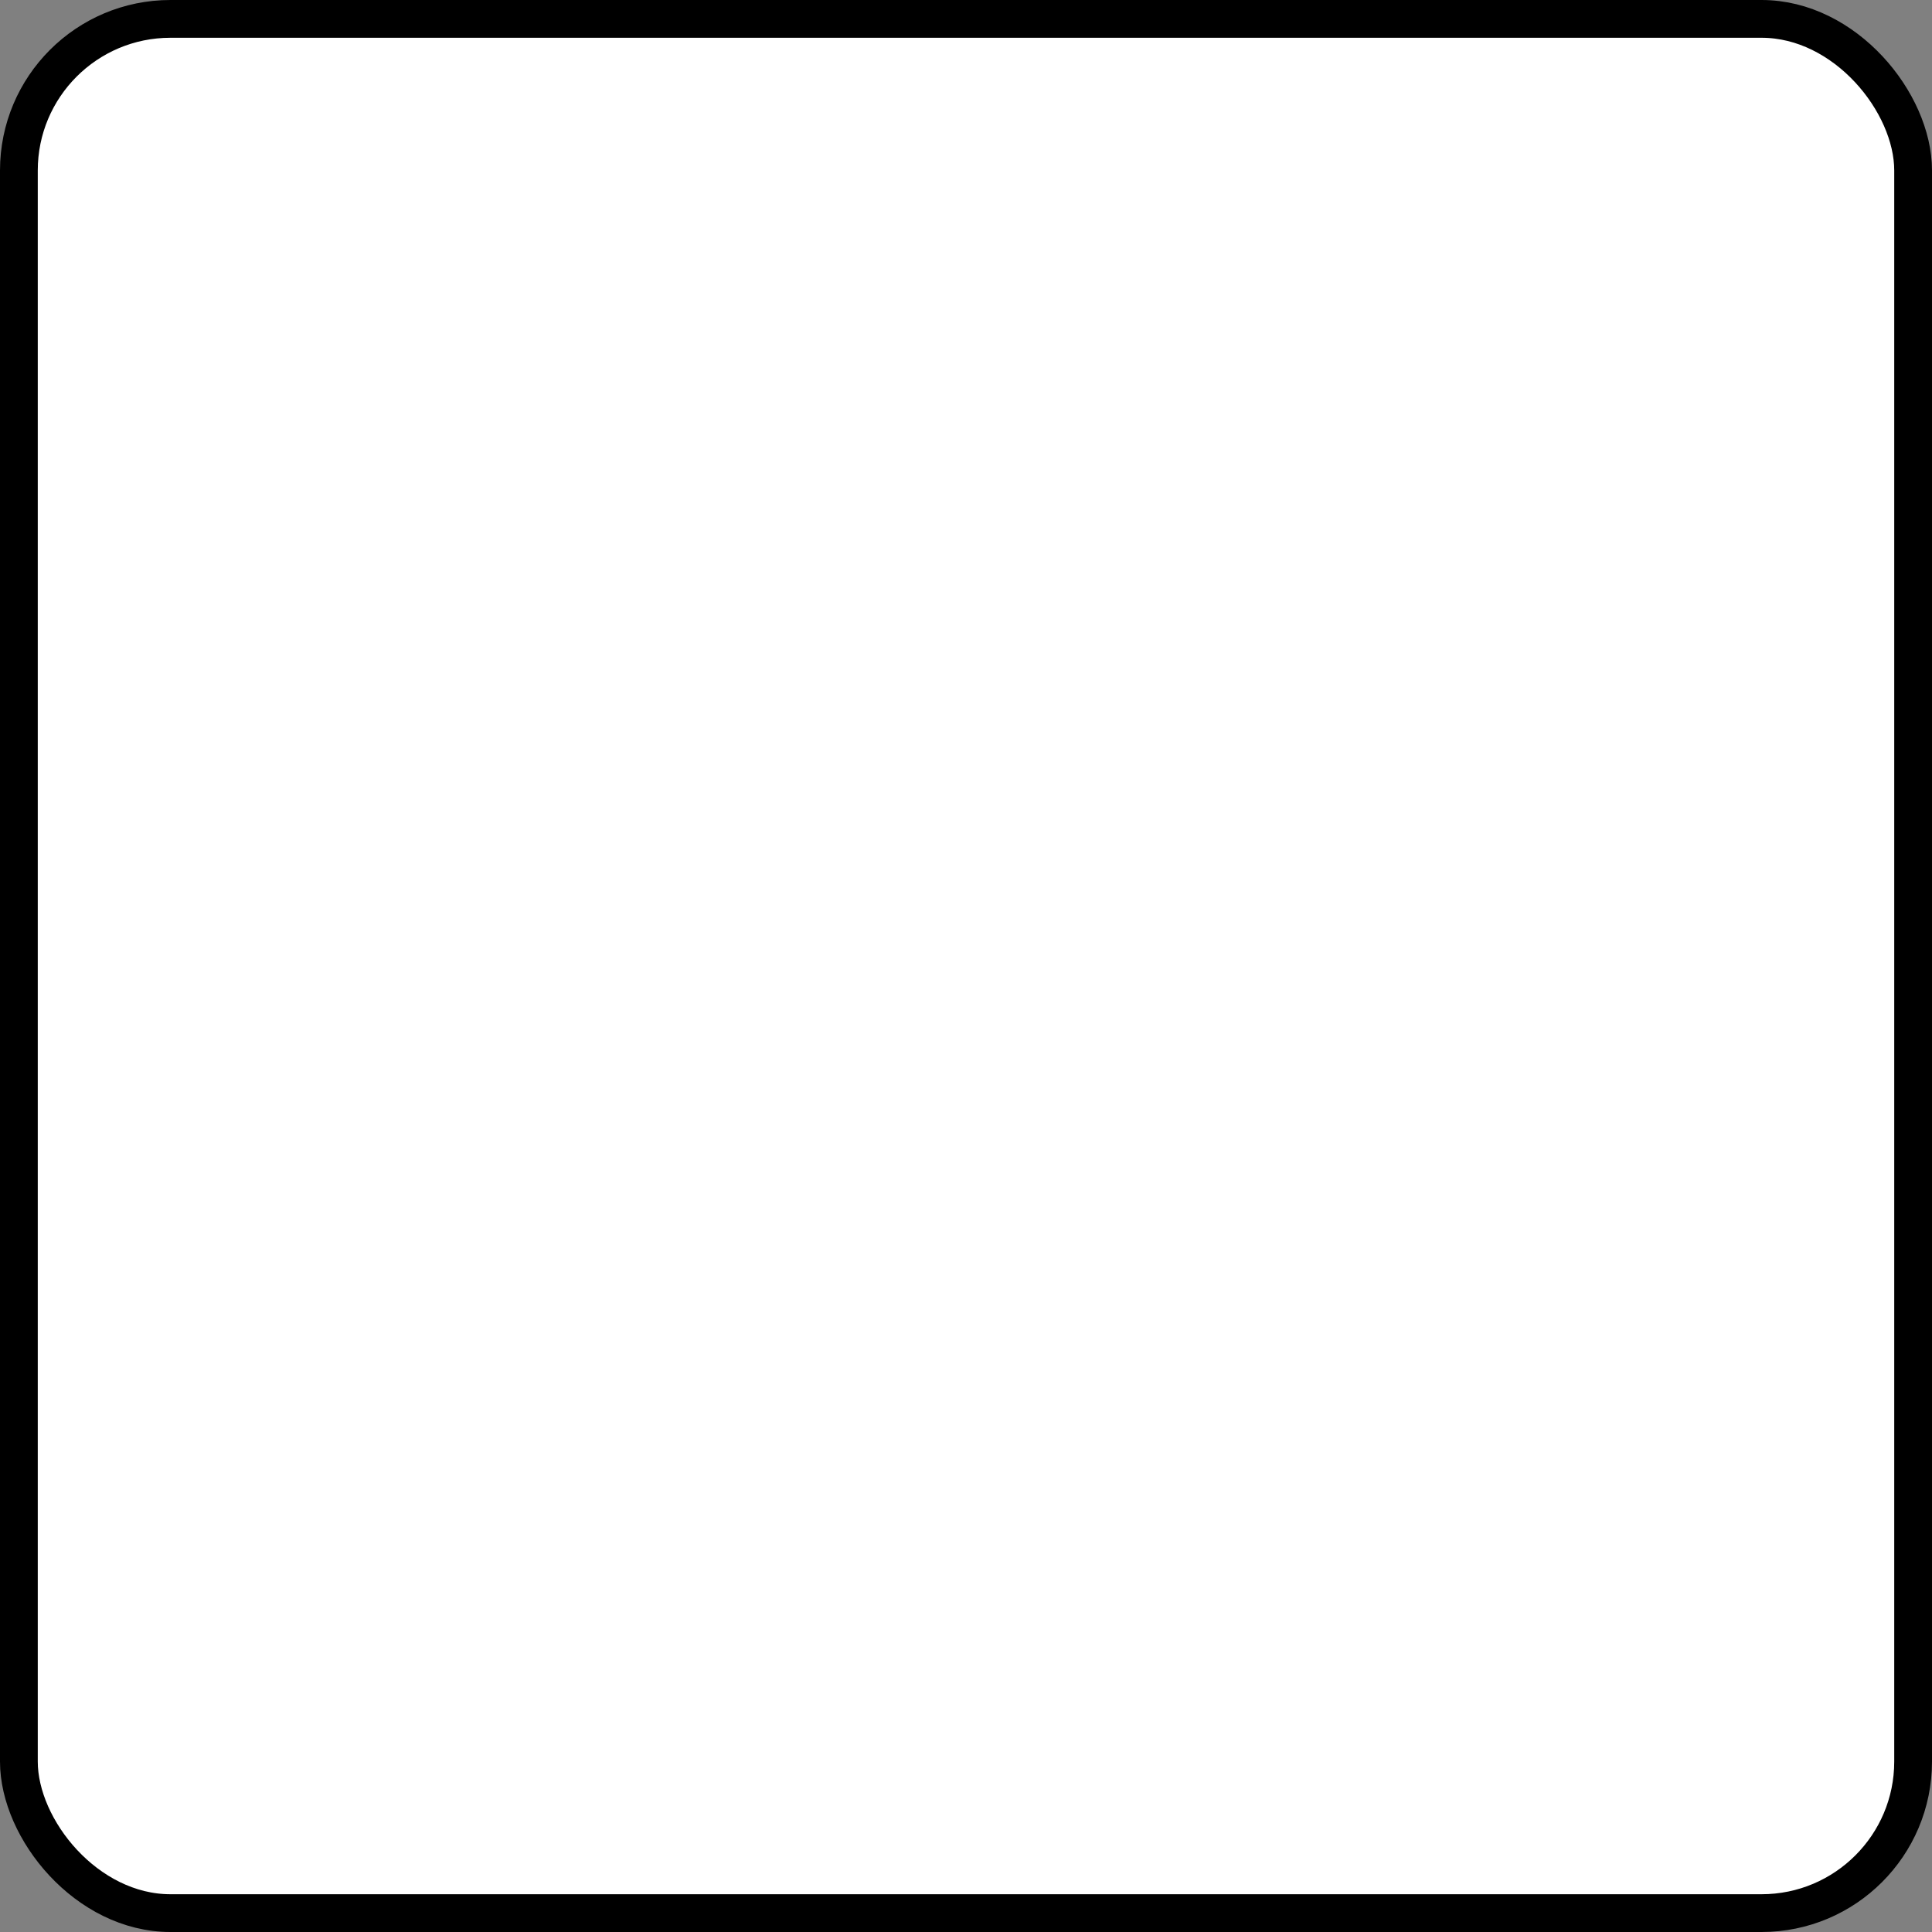 <svg id="Layer_1" data-name="Layer 1" xmlns="http://www.w3.org/2000/svg" viewBox="0 0 509.97 509.97"><rect x="0" y="0" width="509.97" height="509.97" fill="#808080" stroke="none"/><defs><style>.cls-1{fill:#fff;stroke:#000;stroke-miterlimit:10;stroke-width:9.97px;}</style></defs><rect class="cls-1" x="4.985" y="4.985" width="500" height="500" rx="40"/></svg>